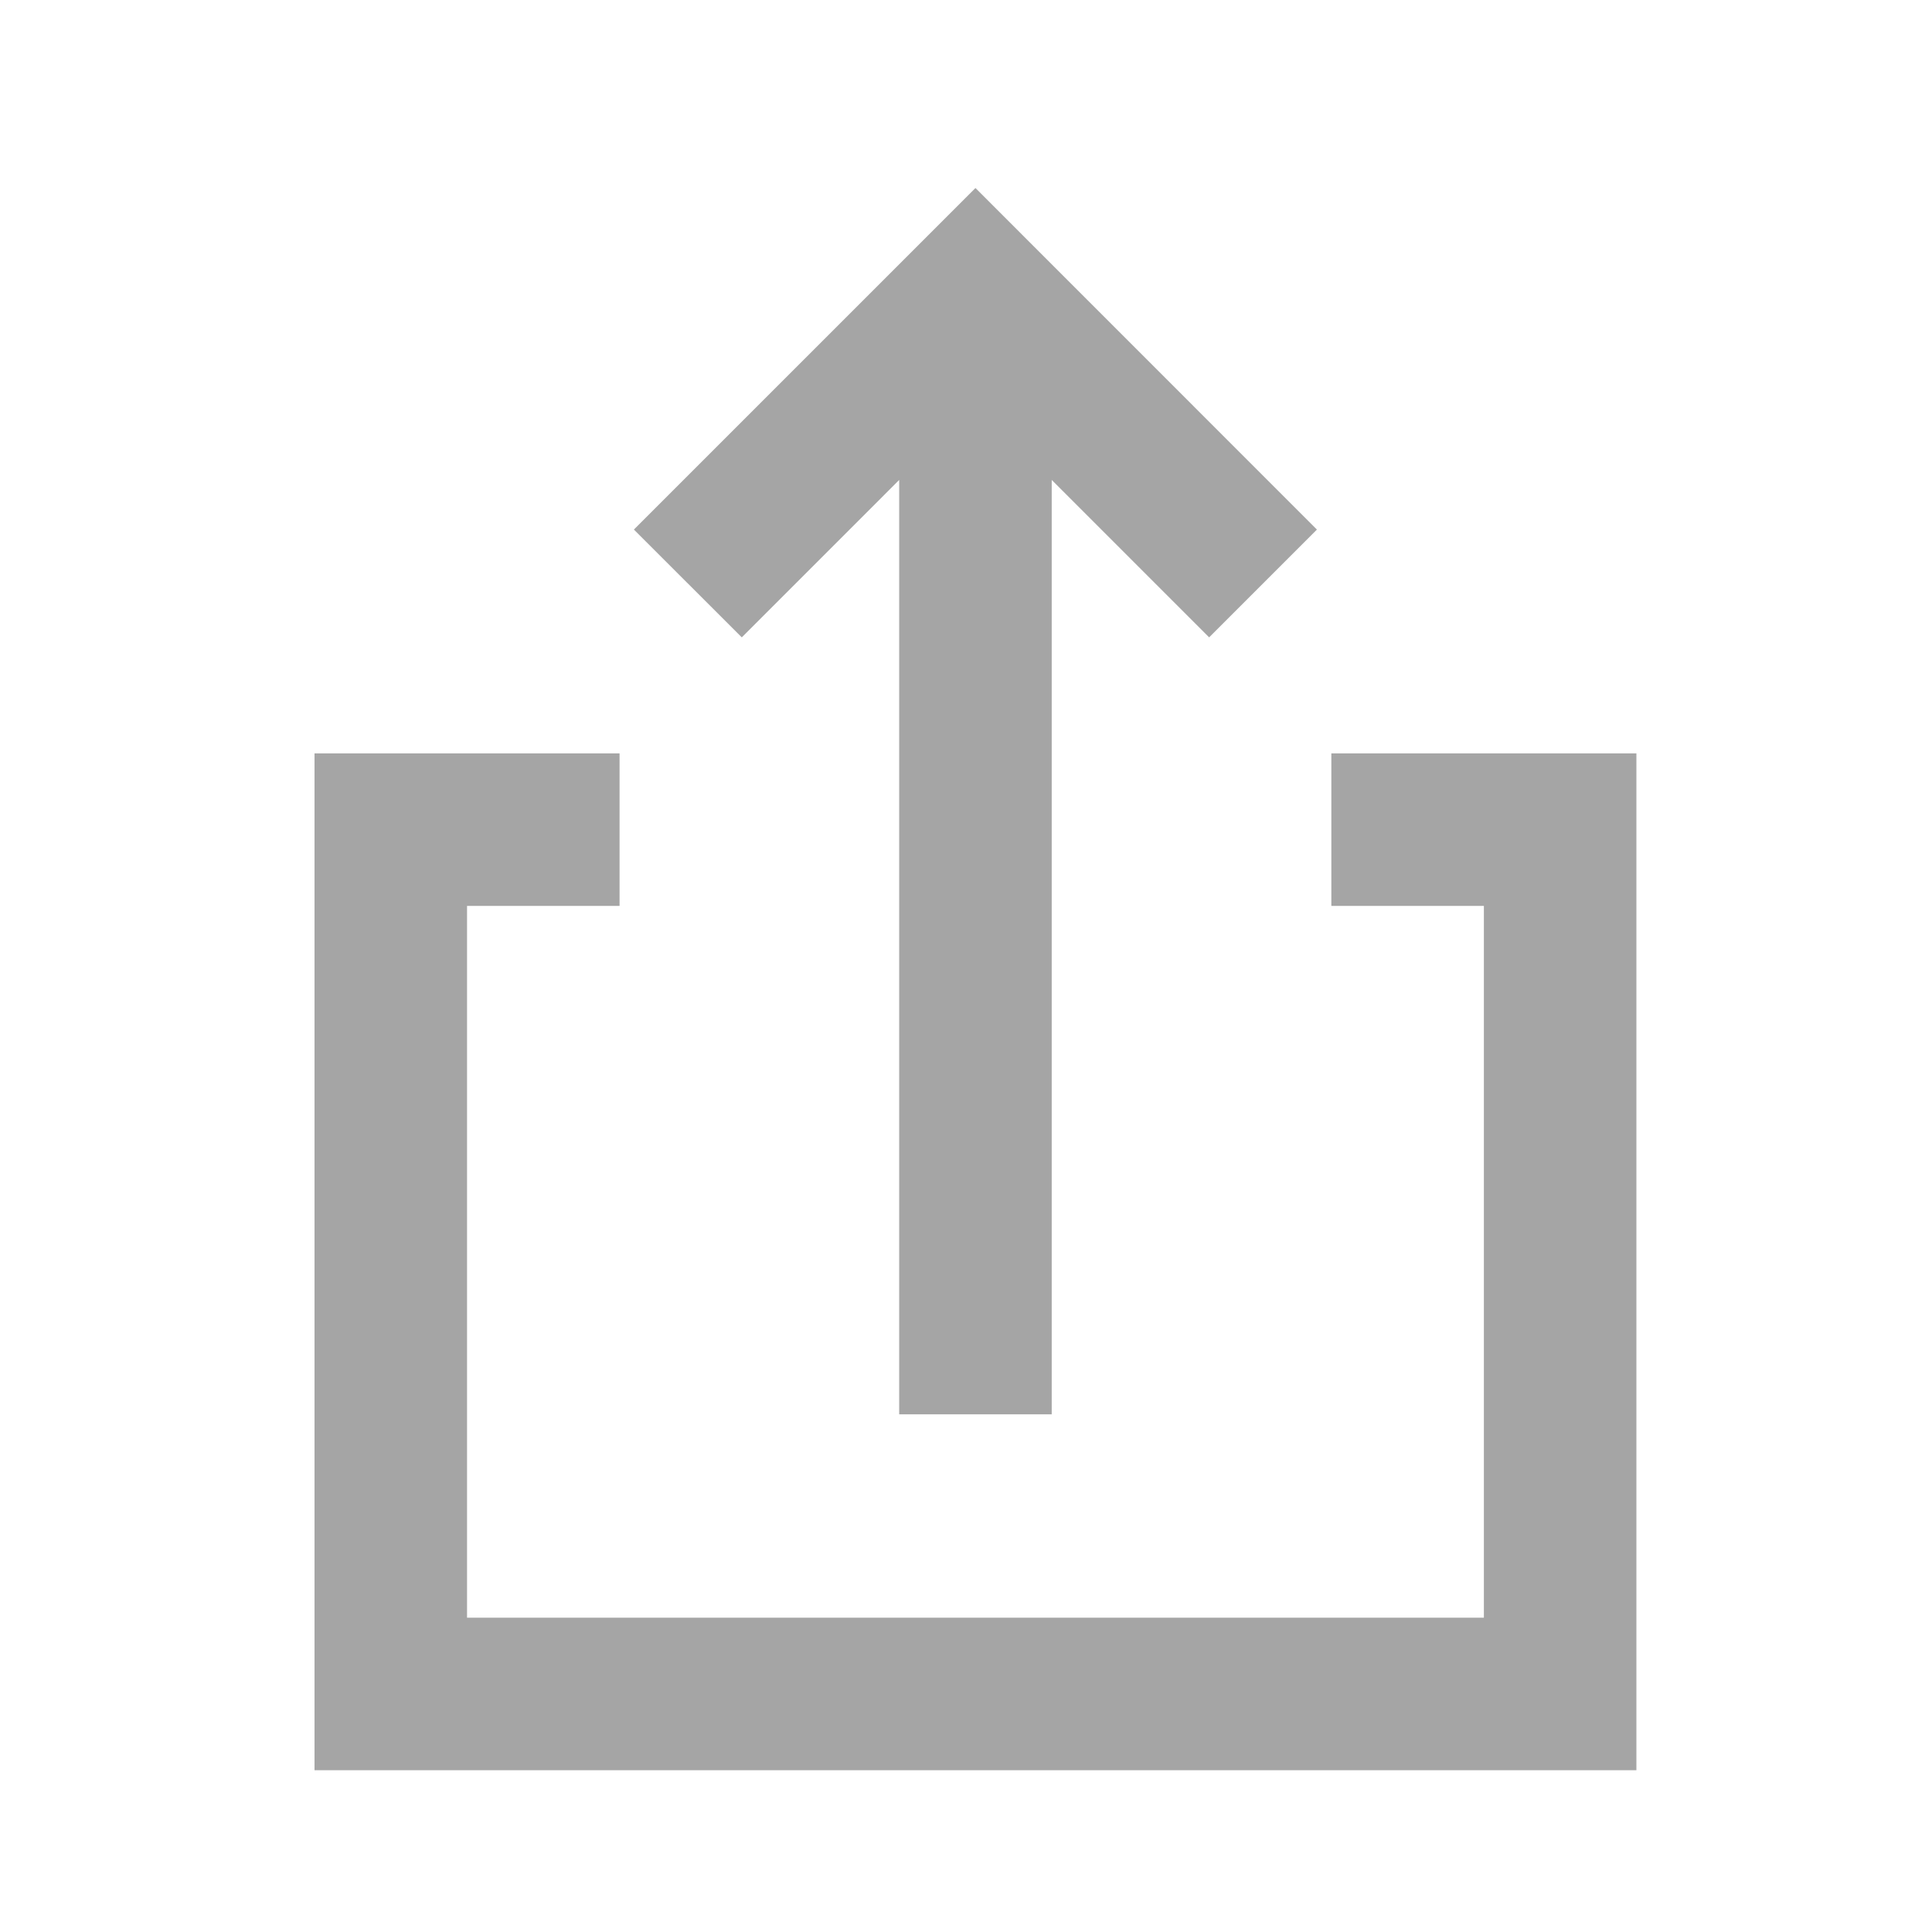 <svg width="19" height="19" viewBox="0 0 19 19" fill="none" xmlns="http://www.w3.org/2000/svg">
<g clip-path="url(#clip0_2546_9071)">
<path fill-rule="evenodd" clip-rule="evenodd" d="M6.093 7.409H4.593H3.093V8.909V15.909V17.409H4.593H14.593H16.093V15.909V8.909V7.409H14.593H13.093V8.909H14.593V10.409V12.409V15.909H13.093H6.093H4.593V12.409V10.409V8.909H6.093V7.409Z" fill="#A5A5A5"/>
<path fill-rule="evenodd" clip-rule="evenodd" d="M12.951 5.208L9.593 1.849L6.234 5.208L7.295 6.268L8.843 4.72V13.909H10.343V4.72L11.891 6.268L12.951 5.208Z" fill="#A5A5A5"/>
</g>
<defs>
<clipPath id="clip0_2546_9071">
<rect width="18" height="18" fill="white" transform="translate(0.593 0.629)"/>
</clipPath>
</defs>
</svg>
